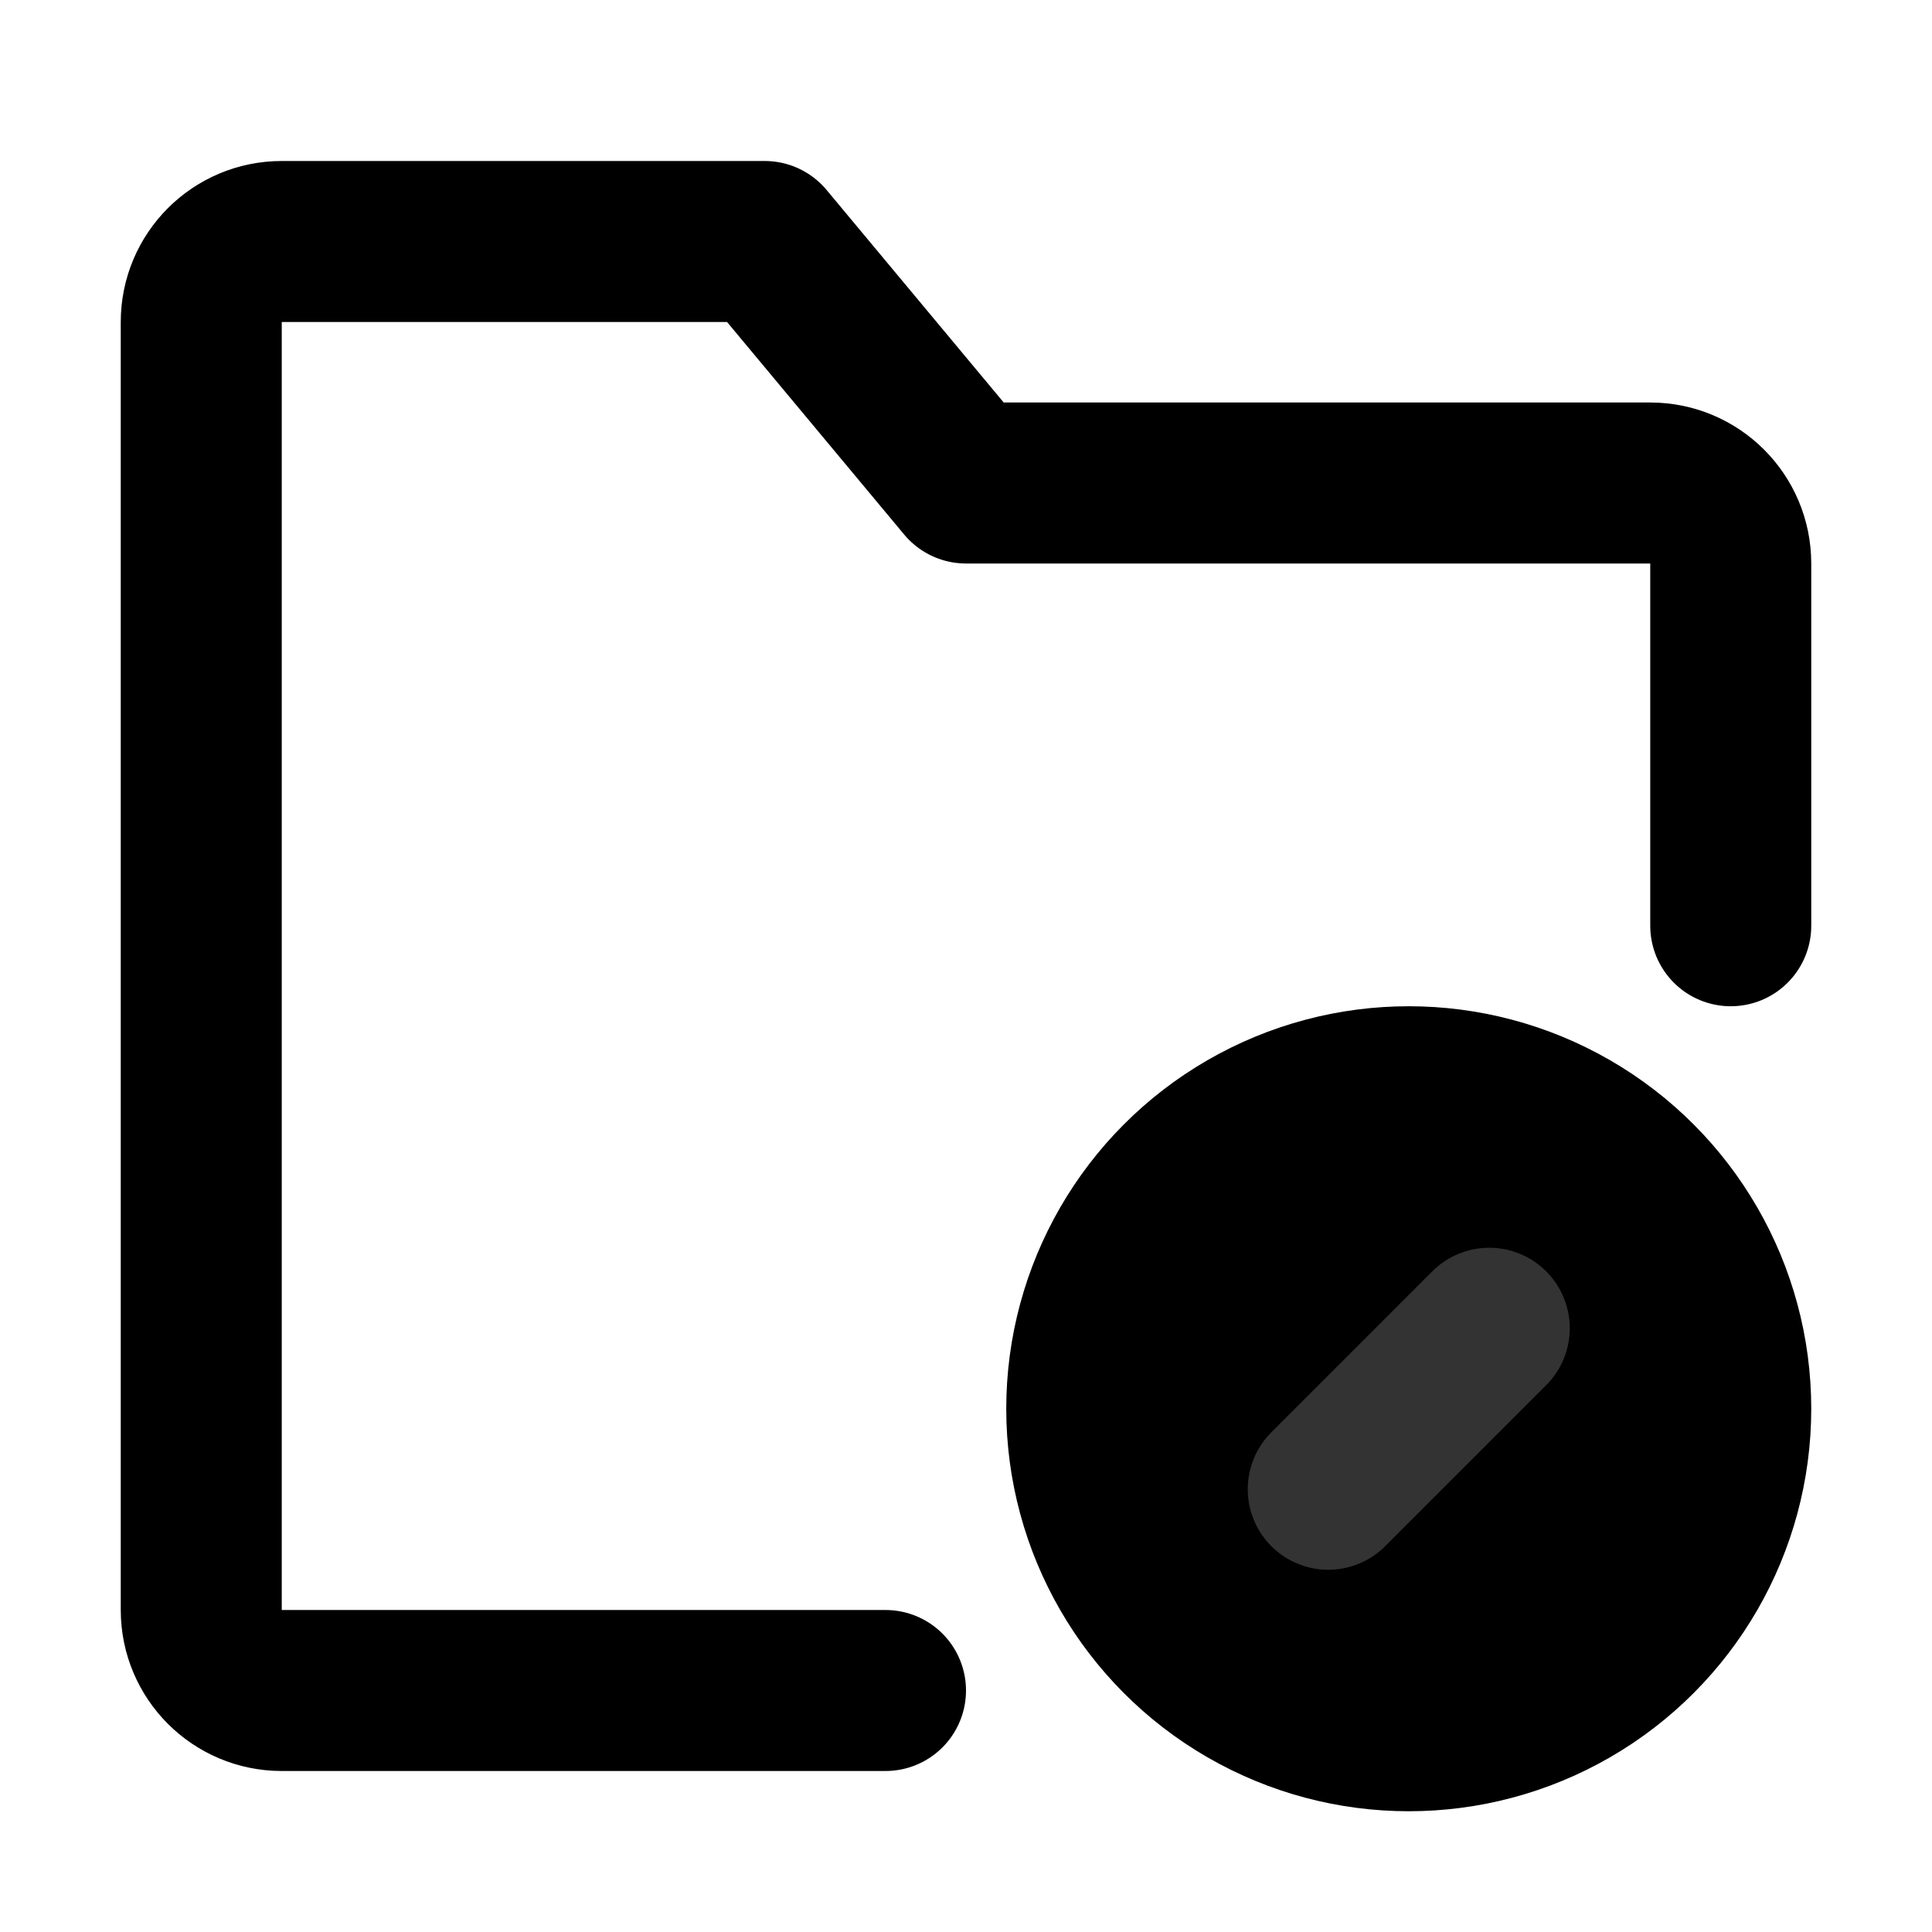<svg width="48" height="48" viewBox="0 0 48 48" fill="none" xmlns="http://www.w3.org/2000/svg">
<path d="M43 23V14C43 12.895 42.105 12 41 12H24L19 6H7C5.895 6 5 6.895 5 8V40C5 41.105 5.895 42 7 42H22" stroke="black" stroke-width="4" stroke-linecap="round" stroke-linejoin="round"/>
<circle cx="35" cy="35" r="8" fill="null" stroke="black" stroke-width="4"/>
<path d="M37 33L33 37" stroke="#333" stroke-width="4" stroke-linecap="round" stroke-linejoin="round"/>
</svg>
